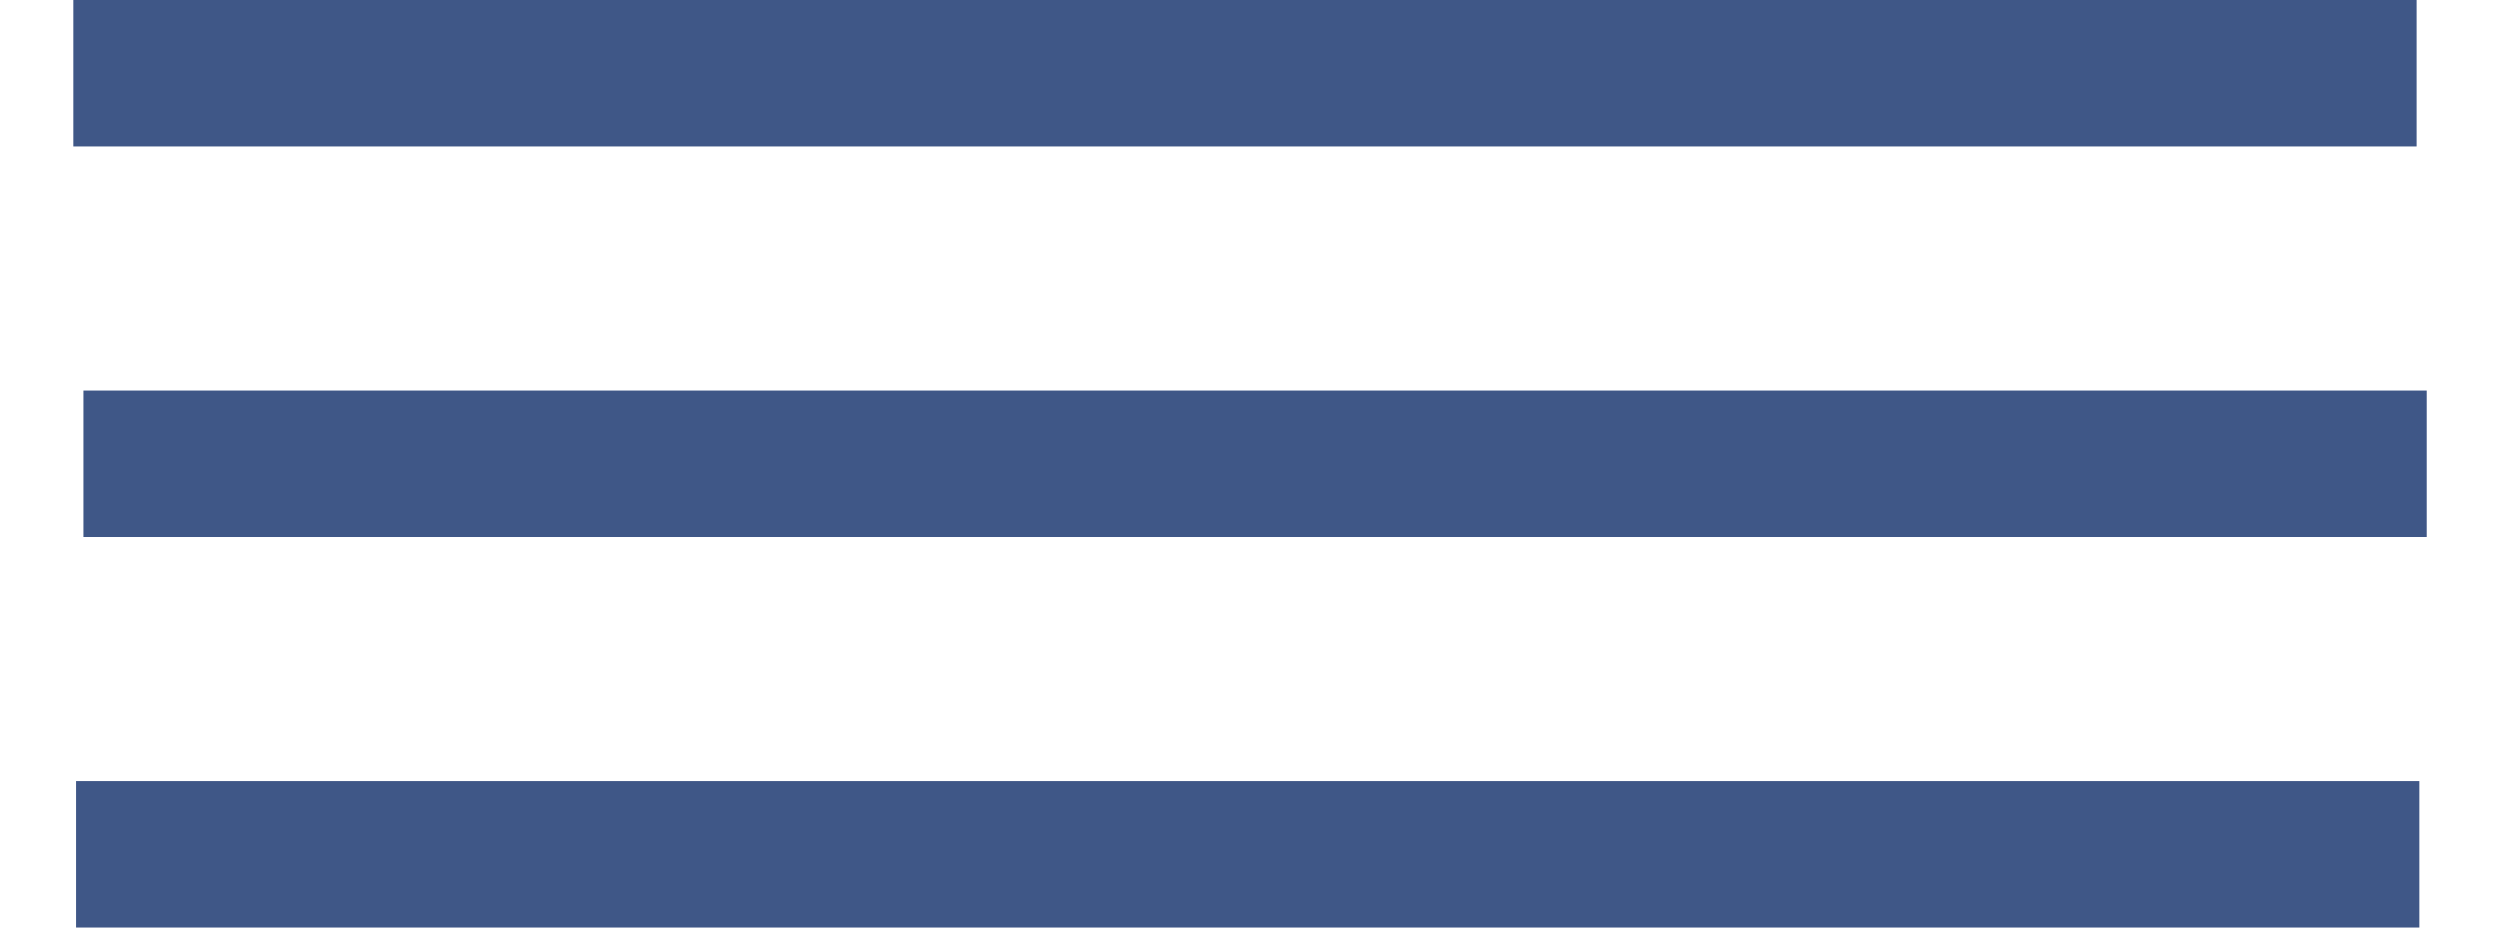 <svg xmlns="http://www.w3.org/2000/svg" xmlns:xlink="http://www.w3.org/1999/xlink" id="e2NBk8UAPJH1" shape-rendering="geometricPrecision" text-rendering="geometricPrecision" viewBox="354.5 3.5 51.21 19"><g><g><line x1="-121.086" y1="0" x2="-73.086" y2="0" transform="translate(477.088 5)" fill="none" stroke="#3f5787" stroke-width="3"/><line x1="-32" y1="0" x2="16" y2="0" transform="translate(388.209 13)" fill="none" stroke="#3f5787" stroke-width="3"/><line x1="-32" y1="0" x2="16" y2="0" transform="translate(388.058 21)" fill="none" stroke="#3f5787" stroke-width="3"/></g></g></svg>